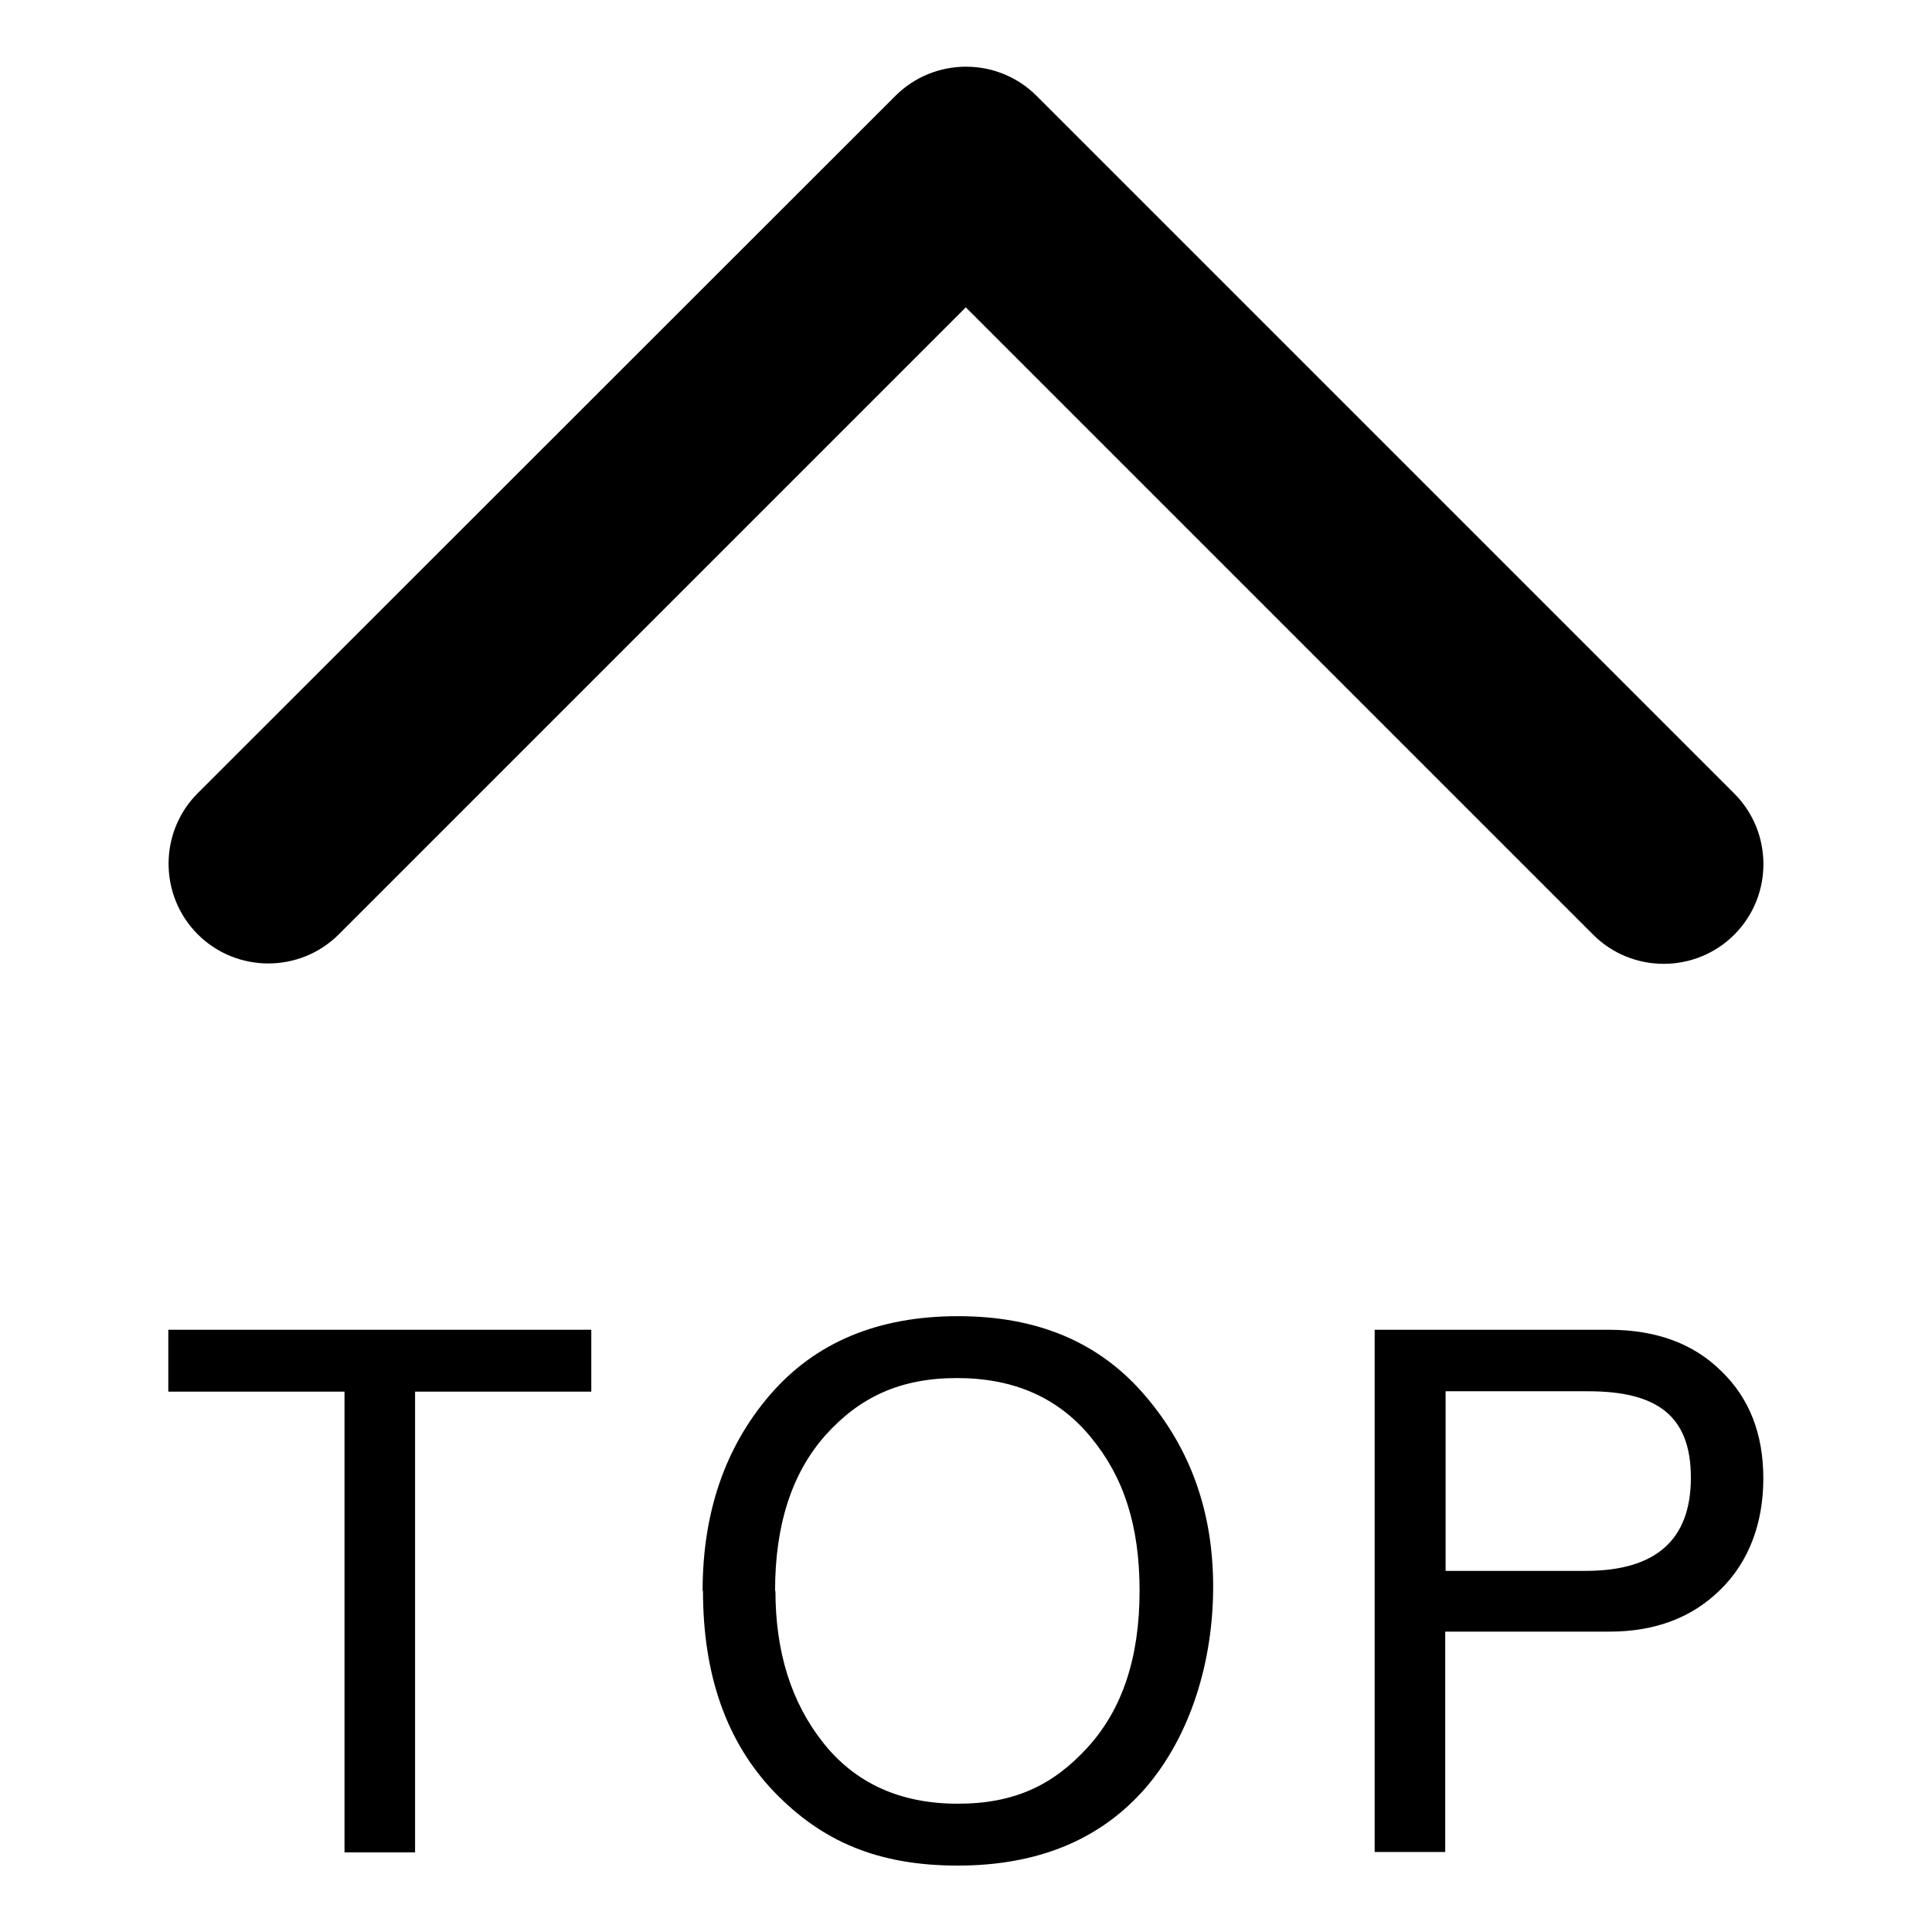 <?xml version="1.0" encoding="UTF-8"?>
<svg xmlns="http://www.w3.org/2000/svg" version="1.1" xmlns:svg="http://www.w3.org/2000/svg" viewBox="0 0 512 512">
  <defs>
    <style>
      .cls-1 {
        fill-rule: evenodd;
      }
    </style>
  </defs>
  <!-- Generator: Adobe Illustrator 28.7.6, SVG Export Plug-In . SVG Version: 1.2.0 Build 188)  -->
  <g>
    <g id="svg8">
      <g>
        <path id="path2" class="cls-1" d="M256,81.4L89.8,247.6c-10.3,10.3-27.1,10.3-37.4,0-10.3-10.3-10.3-27.1,0-37.4L237.3,25.4c10.3-10.3,27.1-10.3,37.4,0l184.9,184.9c10.3,10.3,10.3,27.1,0,37.4s-27.1,10.3-37.4,0l-166.2-166.2Z"/>
        <g>
          <path d="M44.7,352.4h112v16.4h-46.7v122.1h-18.7v-122.1h-46.7v-16.4Z"/>
          <path d="M186.2,421.6c0-20.8,6-38.2,17.9-52,12-13.9,28.6-20.8,49.8-20.8s37.6,7,49.6,21.1c12,14,18,30.8,18,50.6s-6,39.5-17.9,53.3c-11.9,13.7-28.5,20.6-49.8,20.6s-36.1-6.5-48.7-19.6c-12.5-13.1-18.8-30.8-18.8-53.2ZM205.5,421.6c0,16.2,4.2,29.6,12.7,40.3,8.5,10.7,20.4,16.1,35.6,16.1s25.4-5,34.5-15c9.2-10.1,13.7-23.9,13.7-41.4s-4.3-30.3-12.9-40.7c-8.6-10.5-20.4-15.7-35.5-15.7s-25.8,5.1-34.8,15.1c-9,10.1-13.4,23.9-13.4,41.3Z"/>
          <path d="M364.3,352.4h62c12.5,0,22.4,3.6,29.8,10.9,7.5,7.2,11.2,16.7,11.2,28.5s-3.8,22.1-11.4,29.5c-7.5,7.4-17.3,11.1-29.4,11.1h-43.5v58.4h-18.7v-138.4ZM383.1,368.7v47.6h37.1c18.6,0,27.9-8.2,27.9-24.7s-9.1-22.9-27.2-22.9h-37.8Z"/>
        </g>
      </g>
    </g>
  </g>
</svg>